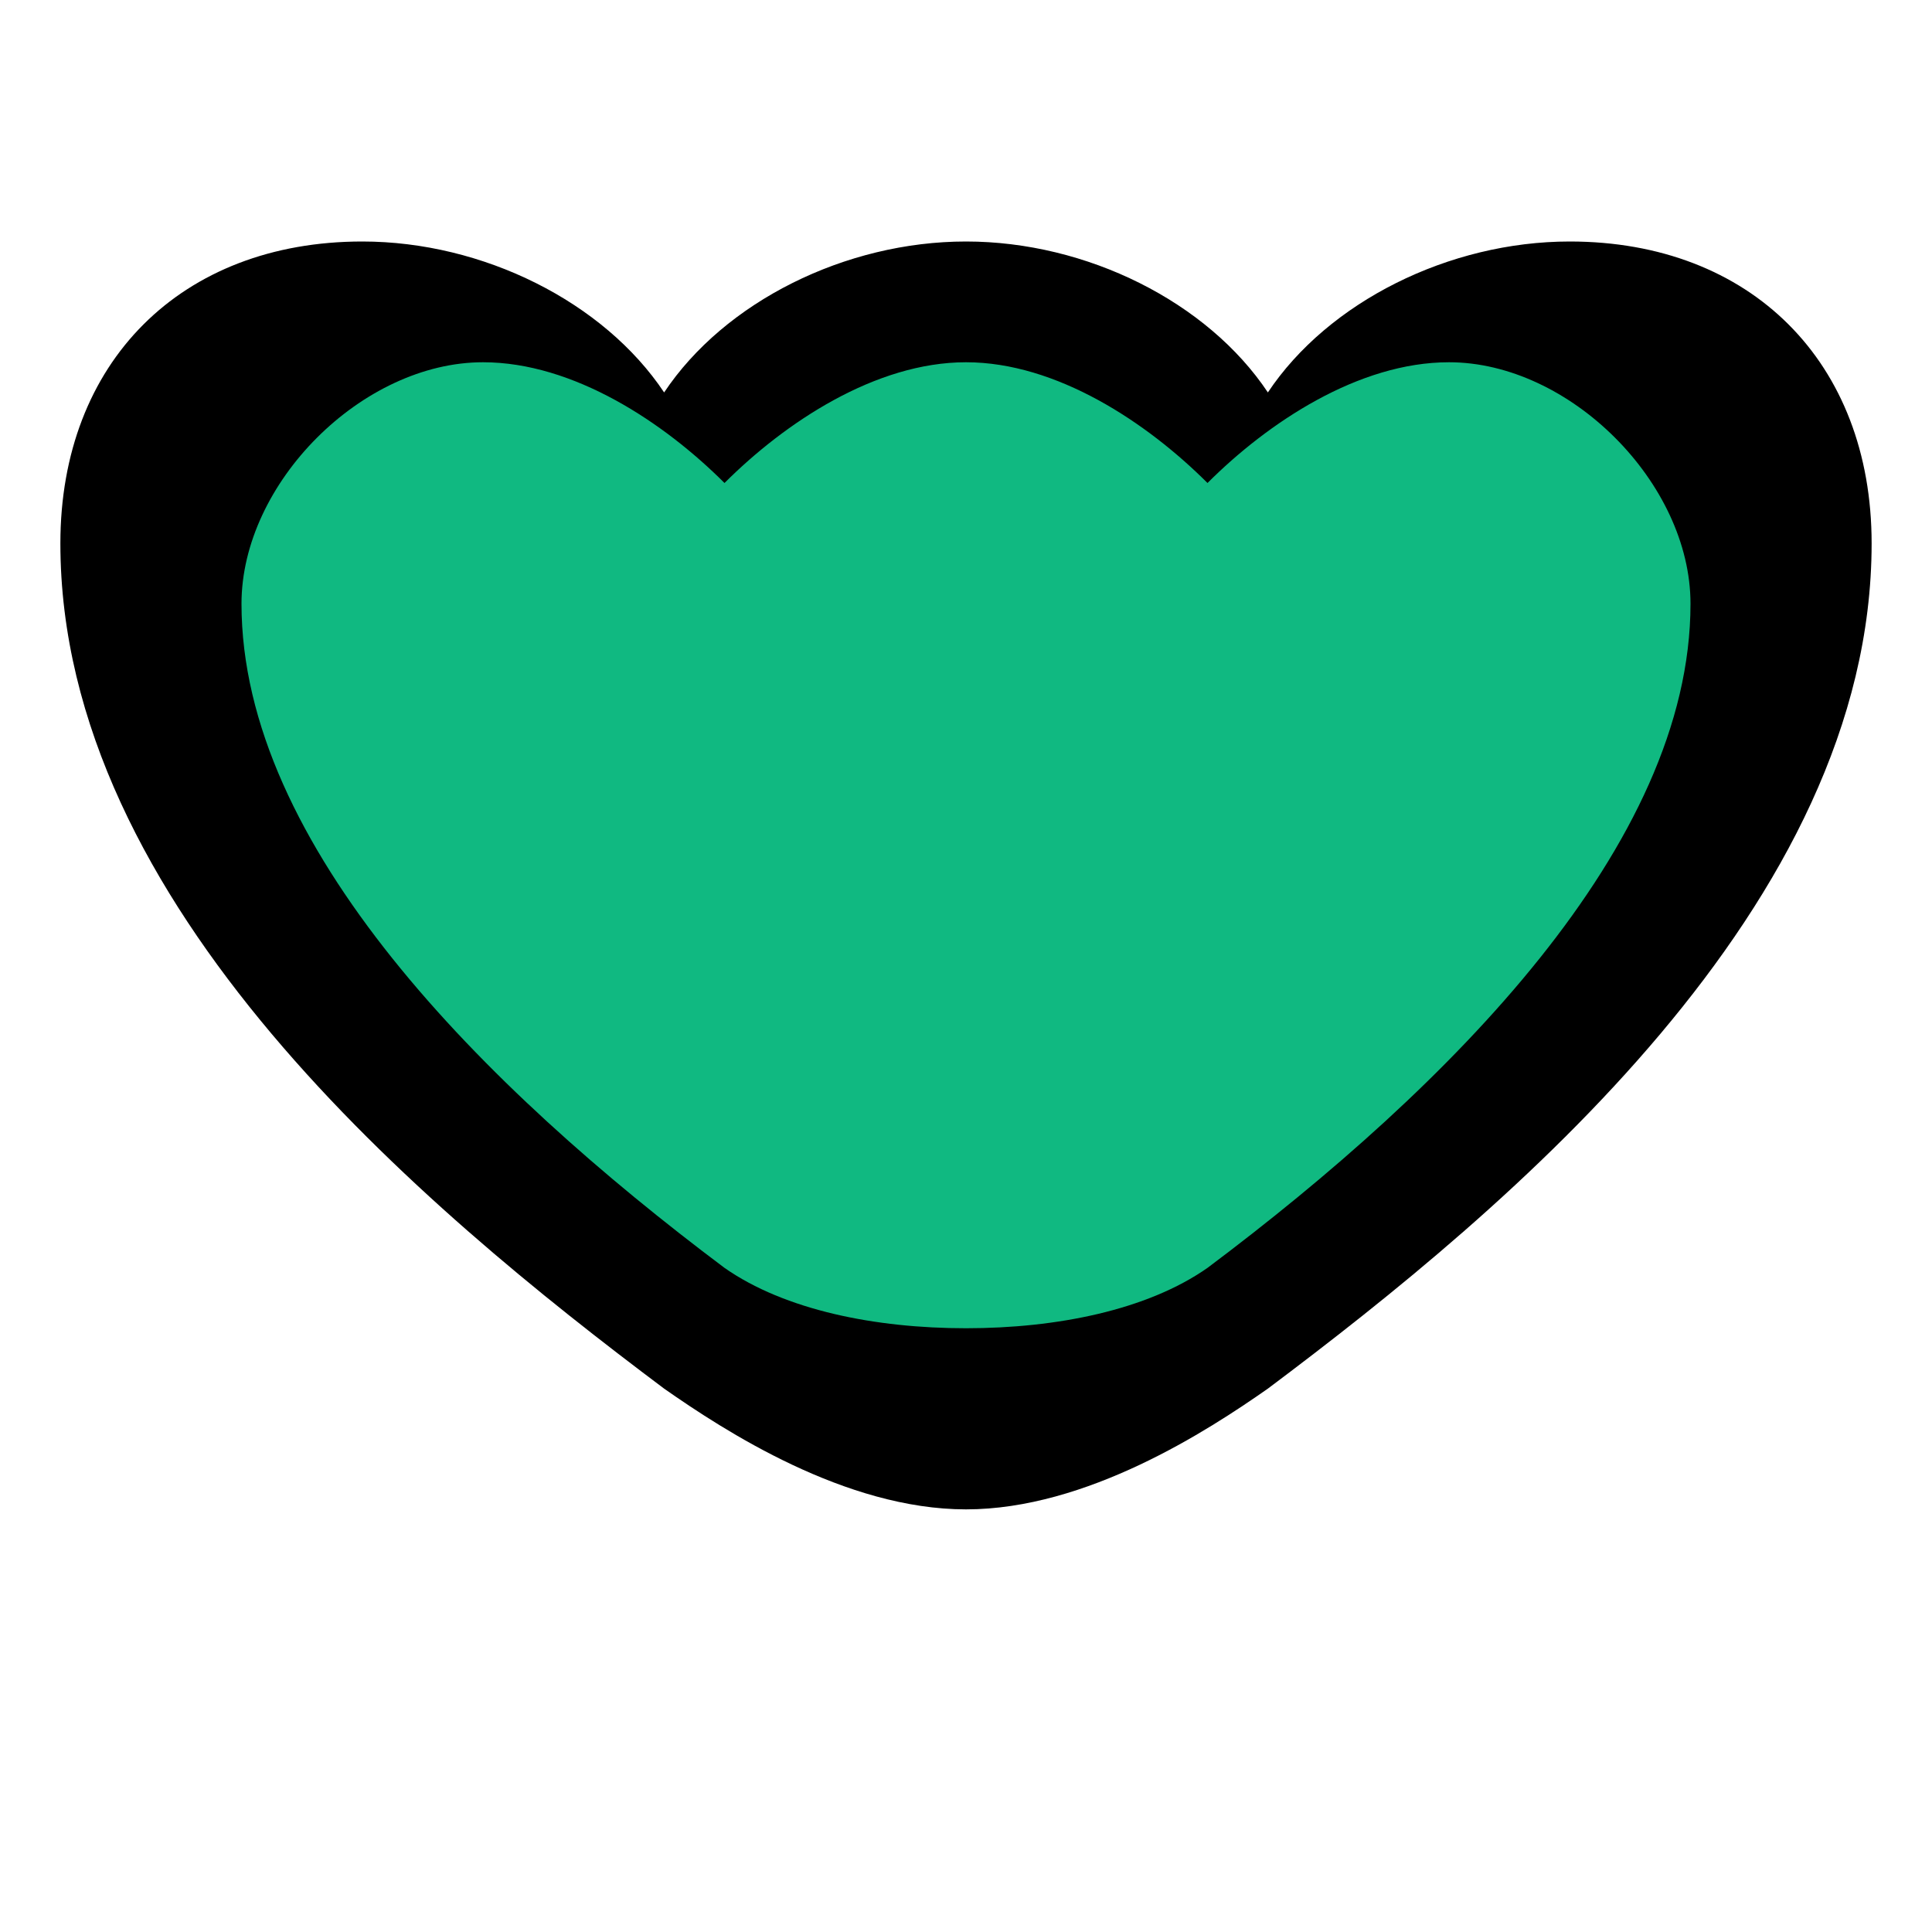 <svg width="32" height="32" viewBox="0 0 32 32" fill="none" xmlns="http://www.w3.org/2000/svg">
  <path d="M16 4C14 4 12 5 11 6.5C10 5 8 4 6 4C3 4 1 6 1 9C1 15 7 20 11 23C12 23.7 14 25 16 25C18 25 20 23.7 21 23C25 20 31 15 31 9C31 6 29 4 26 4C24 4 22 5 21 6.5C20 5 18 4 16 4Z" fill="black"/>
  <path d="M16 6C14.5 6 13 7 12 8C11 7 9.5 6 8 6C6 6 4 8 4 10C4 14 8 18 12 21C13 21.7 14.5 22 16 22C17.5 22 19 21.7 20 21C24 18 28 14 28 10C28 8 26 6 24 6C22.5 6 21 7 20 8C19 7 17.5 6 16 6Z" fill="#10b981"/>
</svg>